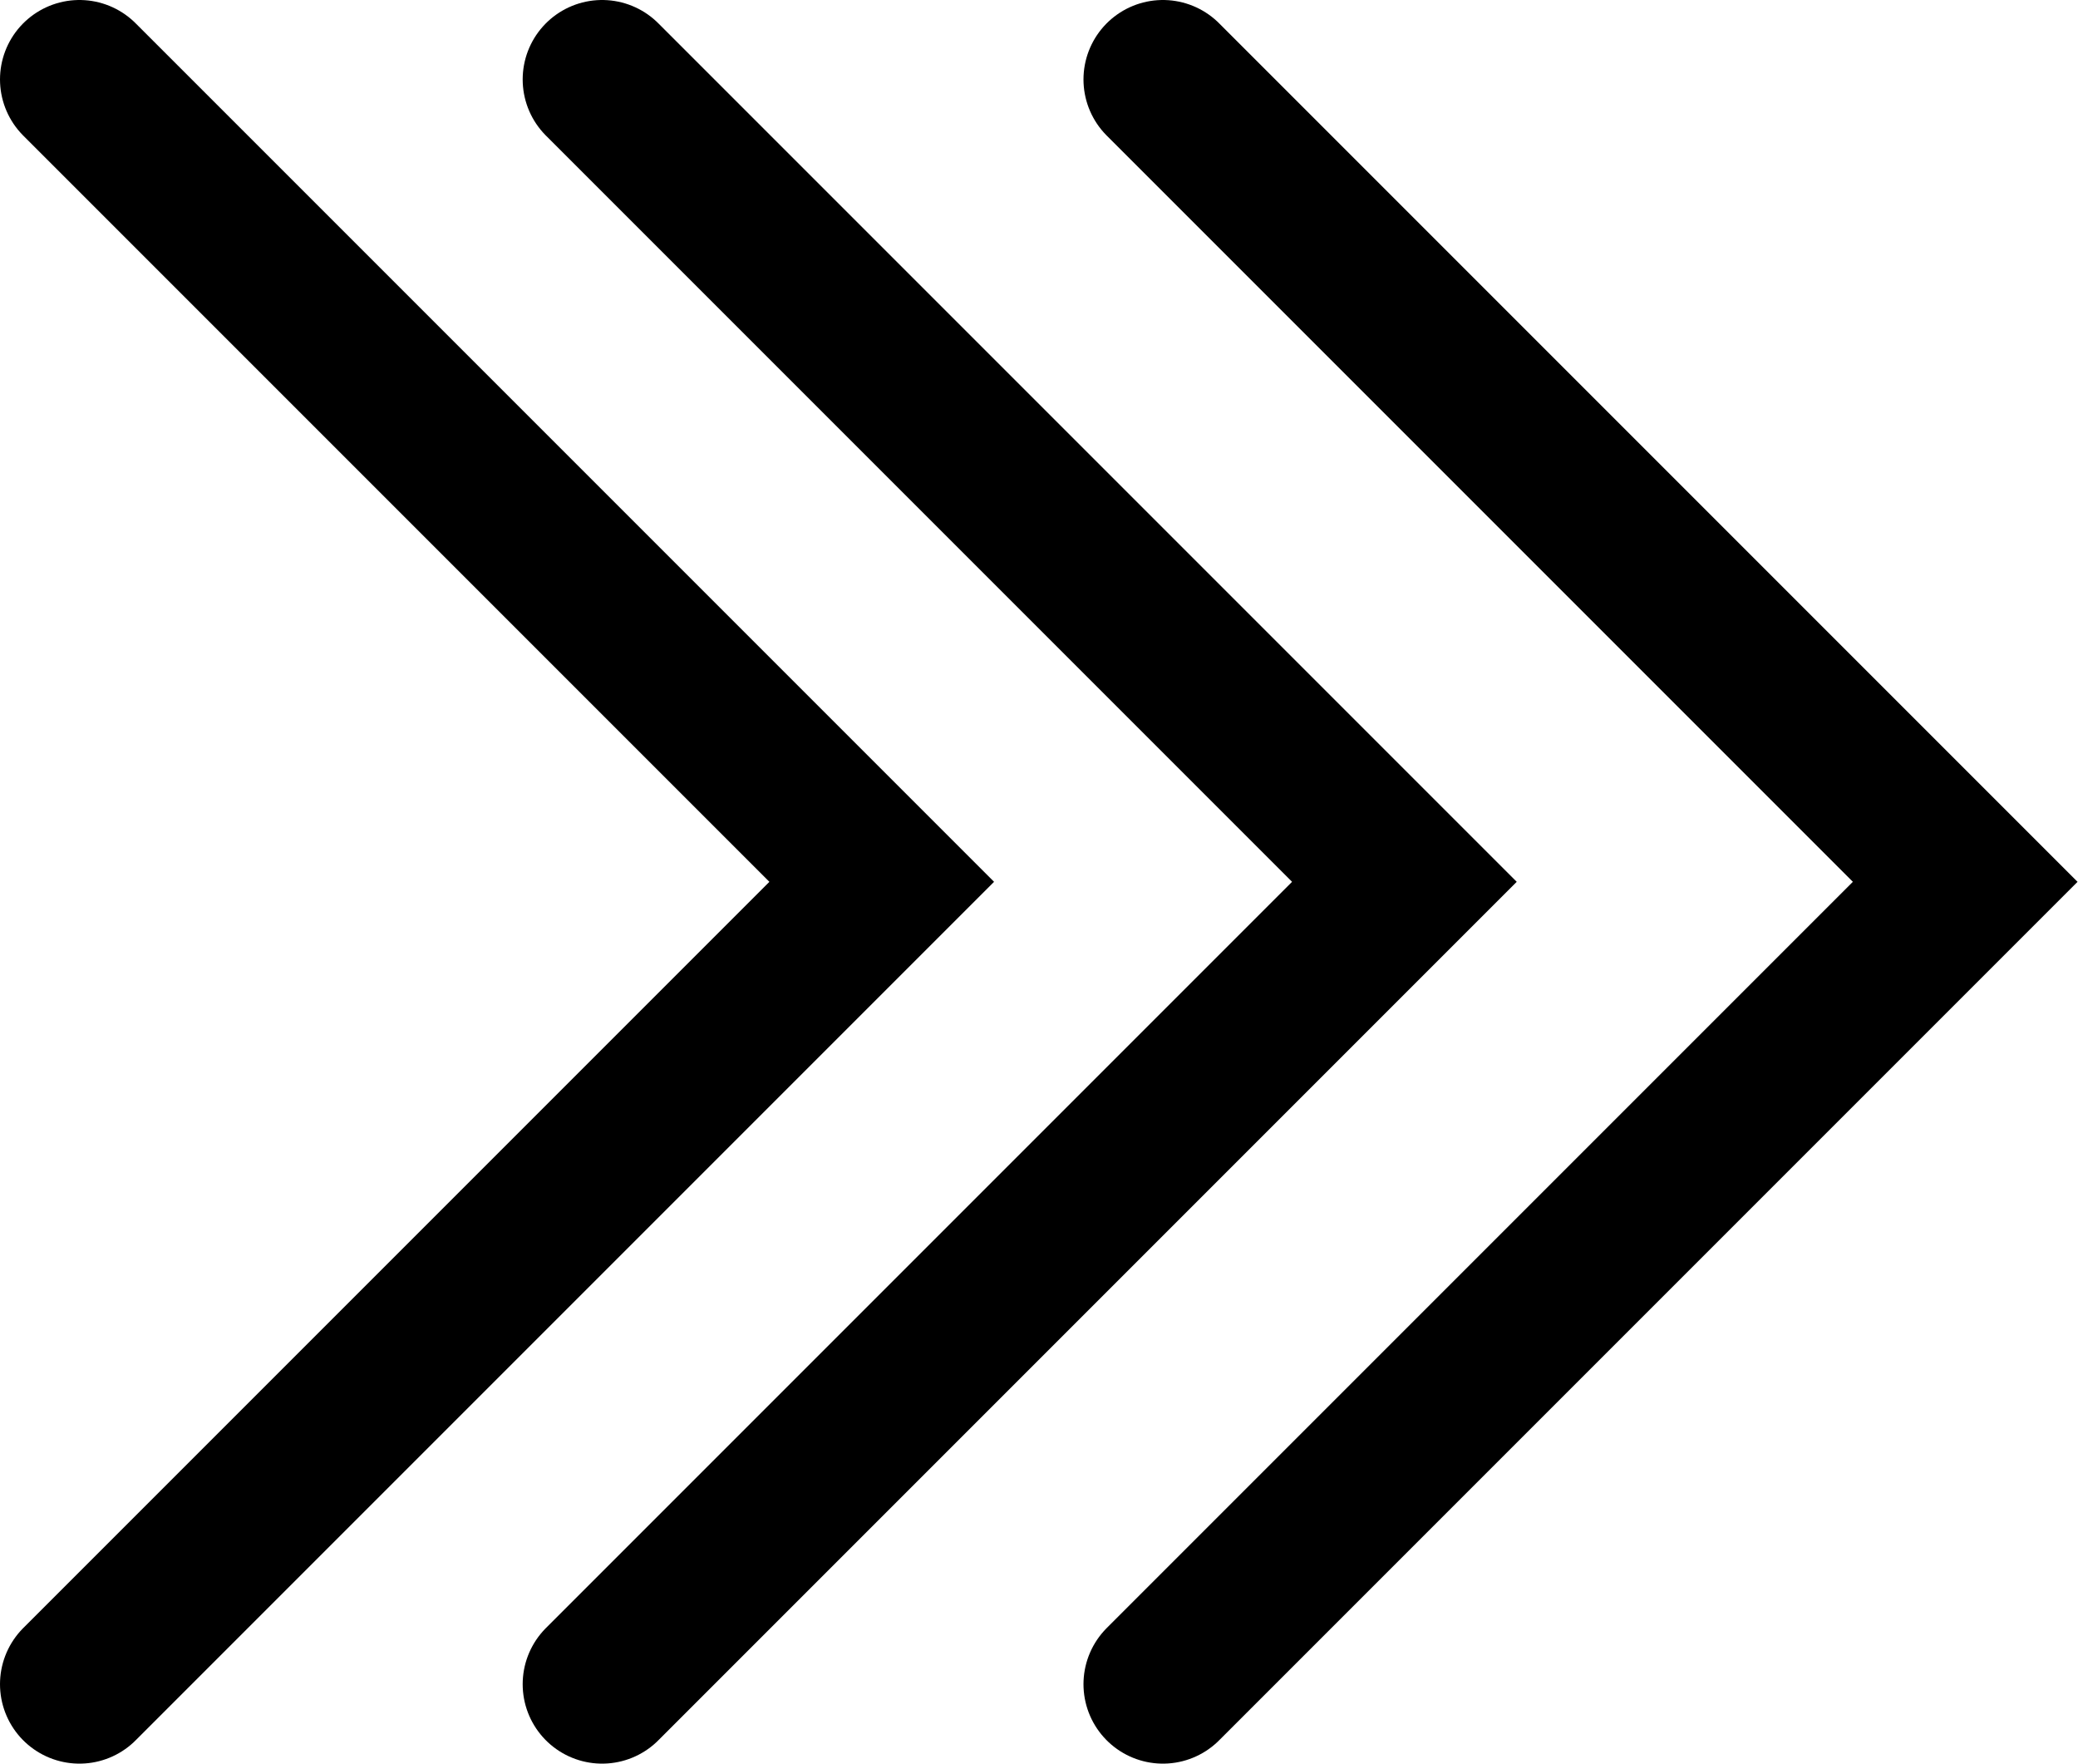 <?xml version="1.0" encoding="UTF-8"?>
<svg id="_レイヤー_2" data-name="レイヤー 2" xmlns="http://www.w3.org/2000/svg" viewBox="0 0 13.08 11.1">
  <defs>
    <style>
      .cls-1 {
        fill: none;
        stroke: #000;
        stroke-linecap: round;
        stroke-miterlimit: 10;
      }
    </style>
  </defs>
  <g id="_レイヤー_1-2" data-name="レイヤー 1">
    <g>
      <polyline class="cls-1" points="3.79 .5 8.84 5.55 3.79 10.6"/>
      <polyline class="cls-1" points="7.32 .5 12.37 5.55 7.32 10.6"/>
      <polyline class="cls-1" points=".5 .5 5.55 5.55 .5 10.6"/>
    </g>
  </g>
</svg>